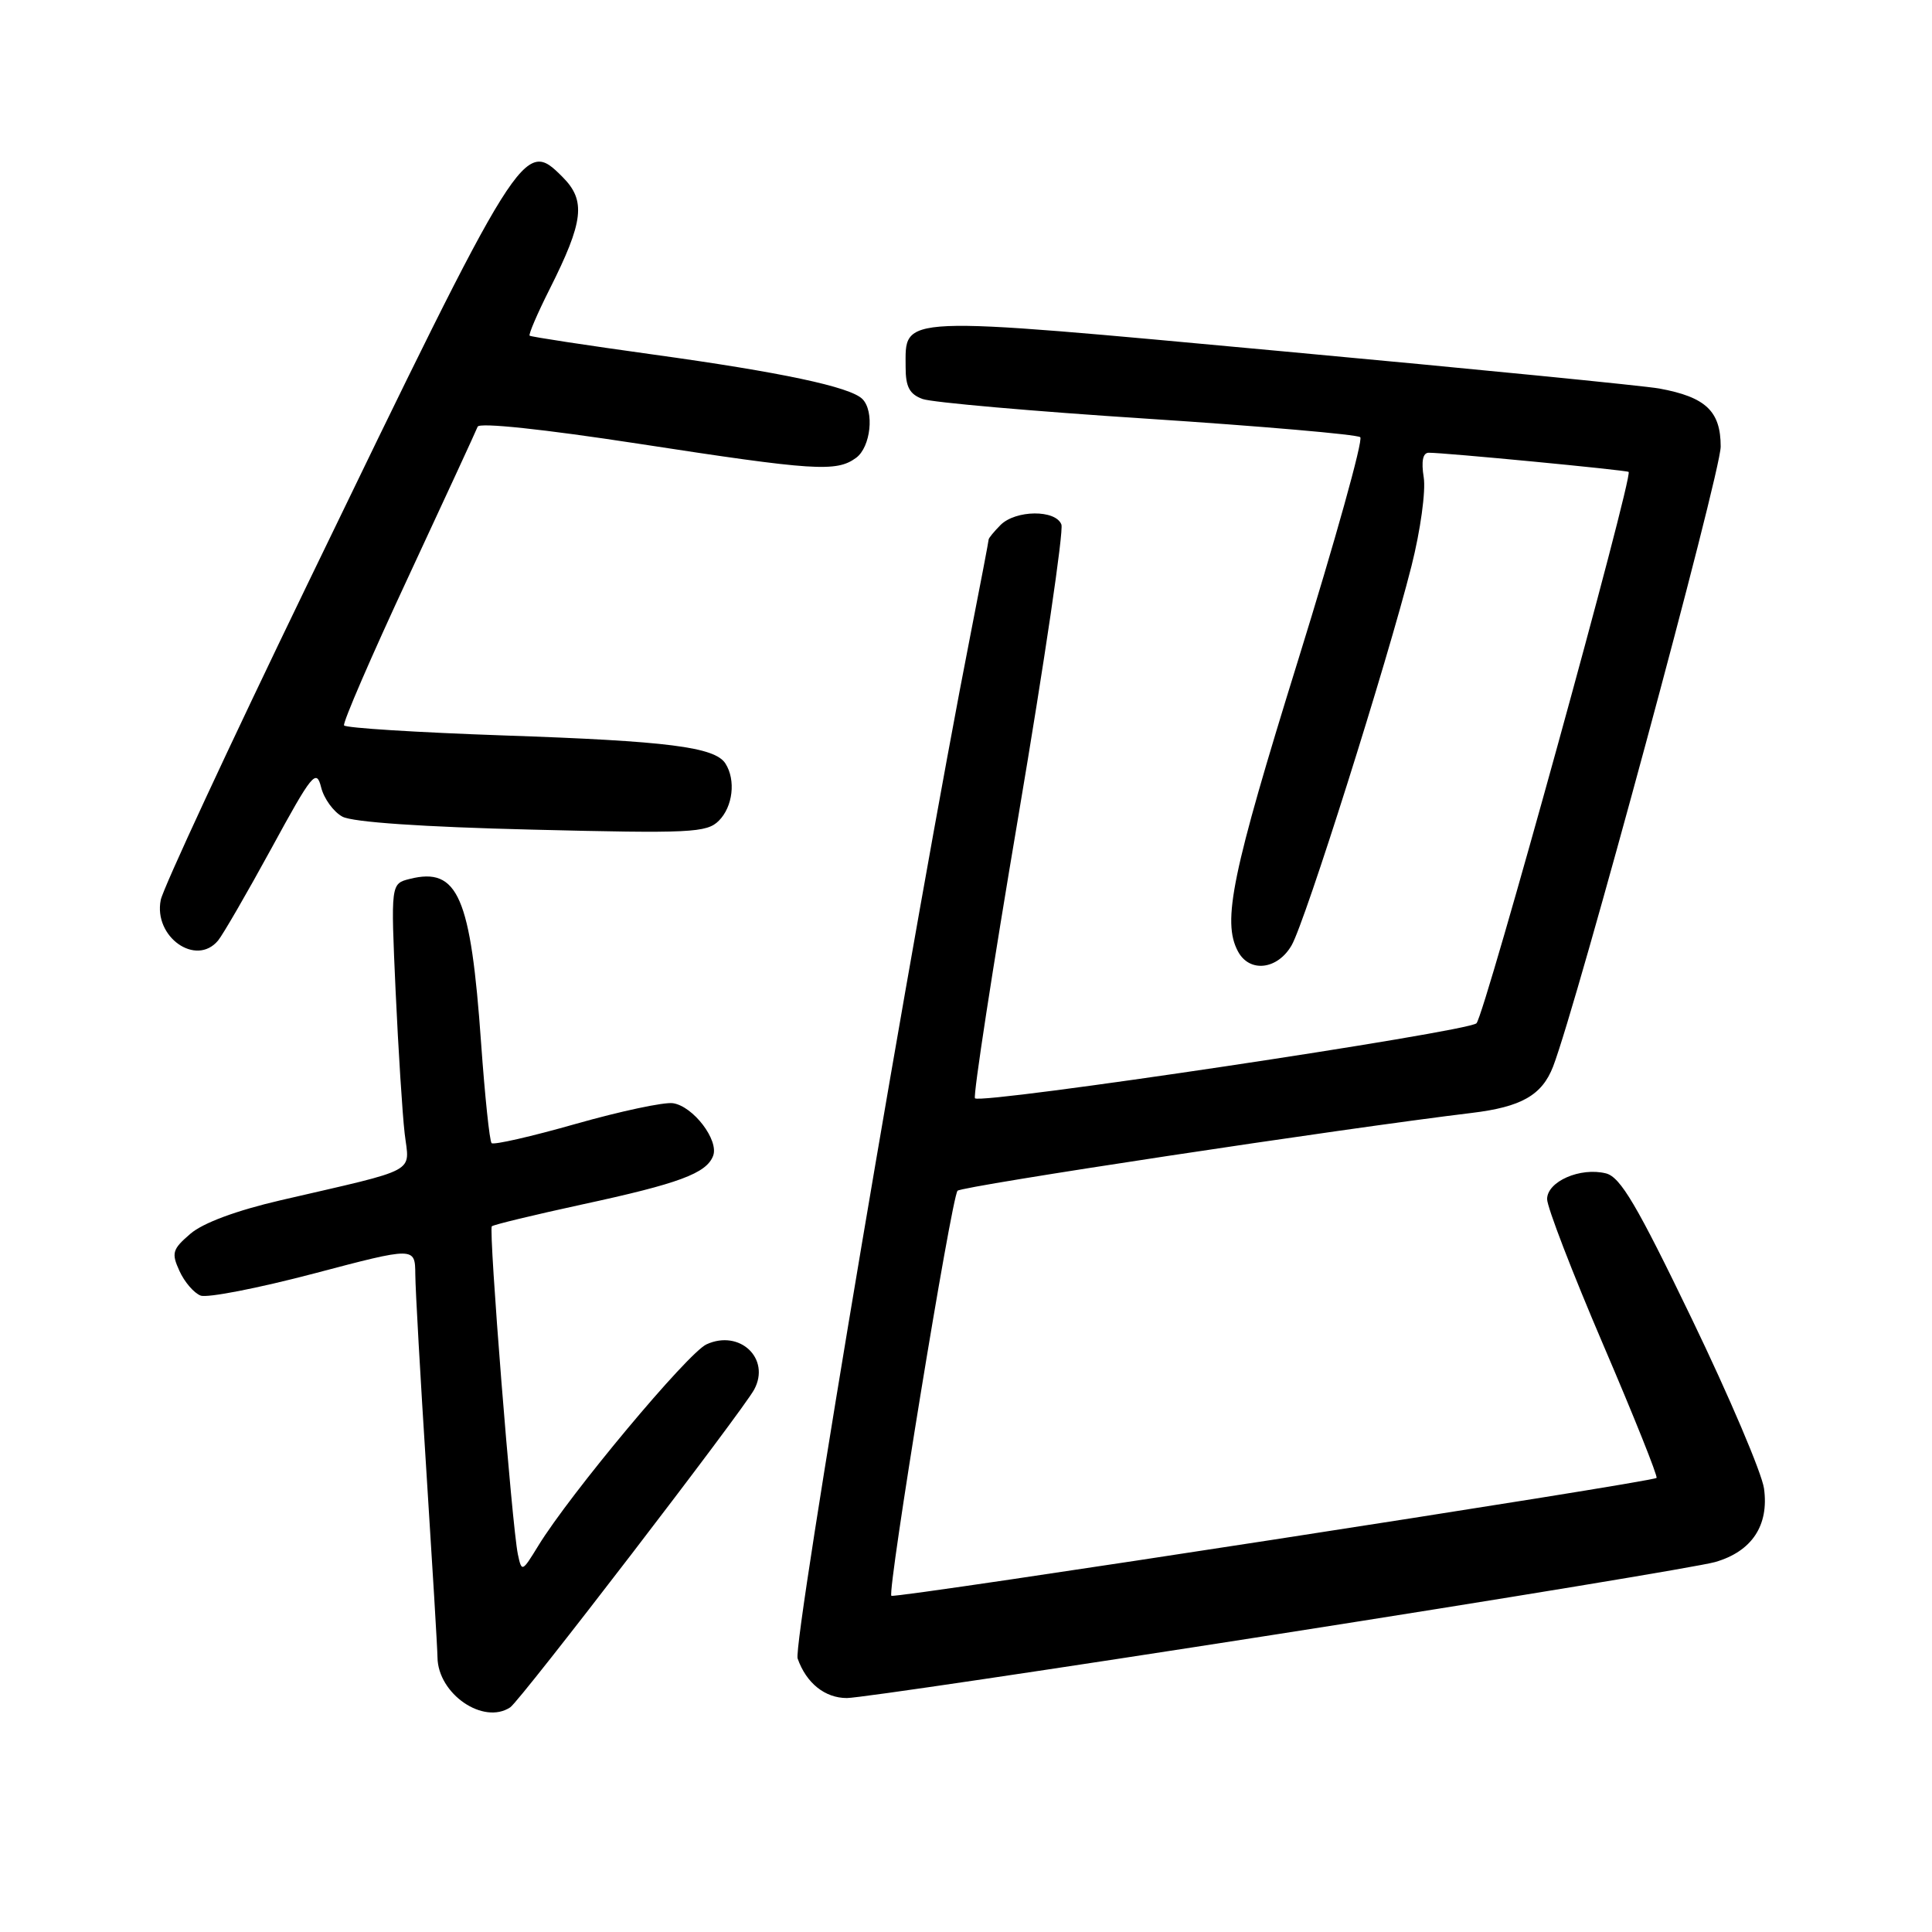 <?xml version="1.0" encoding="UTF-8" standalone="no"?>
<!DOCTYPE svg PUBLIC "-//W3C//DTD SVG 1.1//EN" "http://www.w3.org/Graphics/SVG/1.1/DTD/svg11.dtd" >
<svg xmlns="http://www.w3.org/2000/svg" xmlns:xlink="http://www.w3.org/1999/xlink" version="1.1" viewBox="0 0 256 256">
 <g >
 <path fill="currentColor"
d=" M 67.61 226.23 C 68.94 225.35 98.44 186.92 99.94 184.11 C 102.13 180.02 98.02 176.12 93.62 178.13 C 91.15 179.25 75.51 197.98 71.32 204.83 C 69.18 208.32 69.13 208.34 68.62 205.95 C 67.84 202.23 64.72 162.94 65.17 162.49 C 65.39 162.28 70.77 160.98 77.12 159.60 C 89.96 156.83 93.60 155.48 94.49 153.16 C 95.29 151.09 91.85 146.58 89.17 146.18 C 87.99 146.01 82.22 147.24 76.33 148.91 C 70.44 150.59 65.40 151.74 65.14 151.47 C 64.87 151.20 64.25 145.25 63.75 138.24 C 62.38 118.77 60.68 114.86 54.30 116.46 C 51.78 117.09 51.78 117.09 52.42 131.30 C 52.78 139.11 53.32 147.61 53.62 150.19 C 54.25 155.55 55.76 154.74 37.19 159.04 C 31.33 160.40 26.90 162.04 25.23 163.48 C 22.84 165.53 22.69 166.03 23.78 168.41 C 24.44 169.87 25.70 171.33 26.58 171.67 C 27.46 172.01 34.21 170.69 41.59 168.75 C 55.00 165.21 55.00 165.21 55.03 168.86 C 55.04 170.86 55.71 182.62 56.50 195.00 C 57.29 207.38 57.96 218.45 57.97 219.62 C 58.04 224.46 64.05 228.59 67.61 226.23 Z  M 169.32 216.53 C 199.12 211.87 225.19 207.57 227.26 206.98 C 232.13 205.58 234.42 202.13 233.74 197.23 C 233.45 195.18 229.15 185.08 224.19 174.79 C 216.89 159.65 214.72 155.97 212.80 155.48 C 209.40 154.63 205.00 156.55 205.00 158.89 C 205.00 159.95 208.34 168.62 212.42 178.15 C 216.51 187.69 219.69 195.64 219.50 195.83 C 218.93 196.40 118.53 211.87 118.11 211.45 C 117.55 210.89 126.08 158.64 126.88 157.78 C 127.44 157.17 177.91 149.53 195.00 147.47 C 201.58 146.68 204.32 145.12 205.79 141.33 C 208.96 133.10 228.00 62.70 228.00 59.18 C 228.00 54.48 226.02 52.61 219.86 51.48 C 217.86 51.12 195.36 48.89 169.86 46.54 C 118.32 41.78 120.00 41.71 120.00 48.68 C 120.00 51.26 120.52 52.24 122.25 52.87 C 123.49 53.32 136.88 54.50 152.00 55.48 C 167.12 56.47 179.83 57.57 180.24 57.93 C 180.65 58.29 176.93 71.61 171.99 87.53 C 163.22 115.78 161.91 122.10 164.04 126.07 C 165.57 128.93 169.28 128.50 171.15 125.25 C 172.95 122.13 183.78 87.85 187.03 75.00 C 188.22 70.29 188.94 65.05 188.65 63.25 C 188.31 61.12 188.53 60.00 189.31 59.99 C 191.31 59.97 215.48 62.29 215.80 62.53 C 216.45 63.03 196.71 134.57 195.64 135.59 C 194.43 136.74 130.04 146.37 129.19 145.53 C 128.92 145.25 131.51 128.38 134.96 108.02 C 138.40 87.66 140.96 70.33 140.64 69.50 C 139.88 67.51 134.58 67.56 132.57 69.57 C 131.71 70.44 131.00 71.30 131.00 71.49 C 131.00 71.68 129.91 77.39 128.58 84.17 C 121.37 120.85 105.00 217.82 105.69 219.76 C 106.84 223.03 109.31 225.00 112.22 225.00 C 113.82 225.00 139.52 221.19 169.32 216.53 Z  M 28.90 124.62 C 29.53 123.86 32.71 118.37 35.96 112.42 C 41.37 102.49 41.92 101.82 42.55 104.32 C 42.92 105.82 44.19 107.57 45.37 108.21 C 46.71 108.94 56.04 109.58 70.50 109.93 C 91.52 110.45 93.65 110.35 95.25 108.75 C 97.11 106.89 97.52 103.37 96.13 101.18 C 94.74 98.98 88.51 98.19 66.73 97.45 C 55.30 97.05 45.79 96.46 45.59 96.12 C 45.39 95.78 49.21 86.95 54.08 76.50 C 58.94 66.05 63.09 57.07 63.29 56.54 C 63.50 55.96 72.06 56.87 84.57 58.79 C 107.96 62.39 110.83 62.57 113.43 60.67 C 115.38 59.25 115.89 54.49 114.27 52.87 C 112.66 51.26 103.51 49.32 86.50 46.97 C 77.70 45.75 70.36 44.63 70.18 44.48 C 70.01 44.33 71.19 41.57 72.81 38.35 C 77.35 29.32 77.67 26.58 74.53 23.44 C 69.39 18.30 69.12 18.74 40.71 77.47 C 30.34 98.90 21.61 117.70 21.30 119.25 C 20.32 124.14 25.98 128.14 28.90 124.62 Z "/>
</g>
</svg>